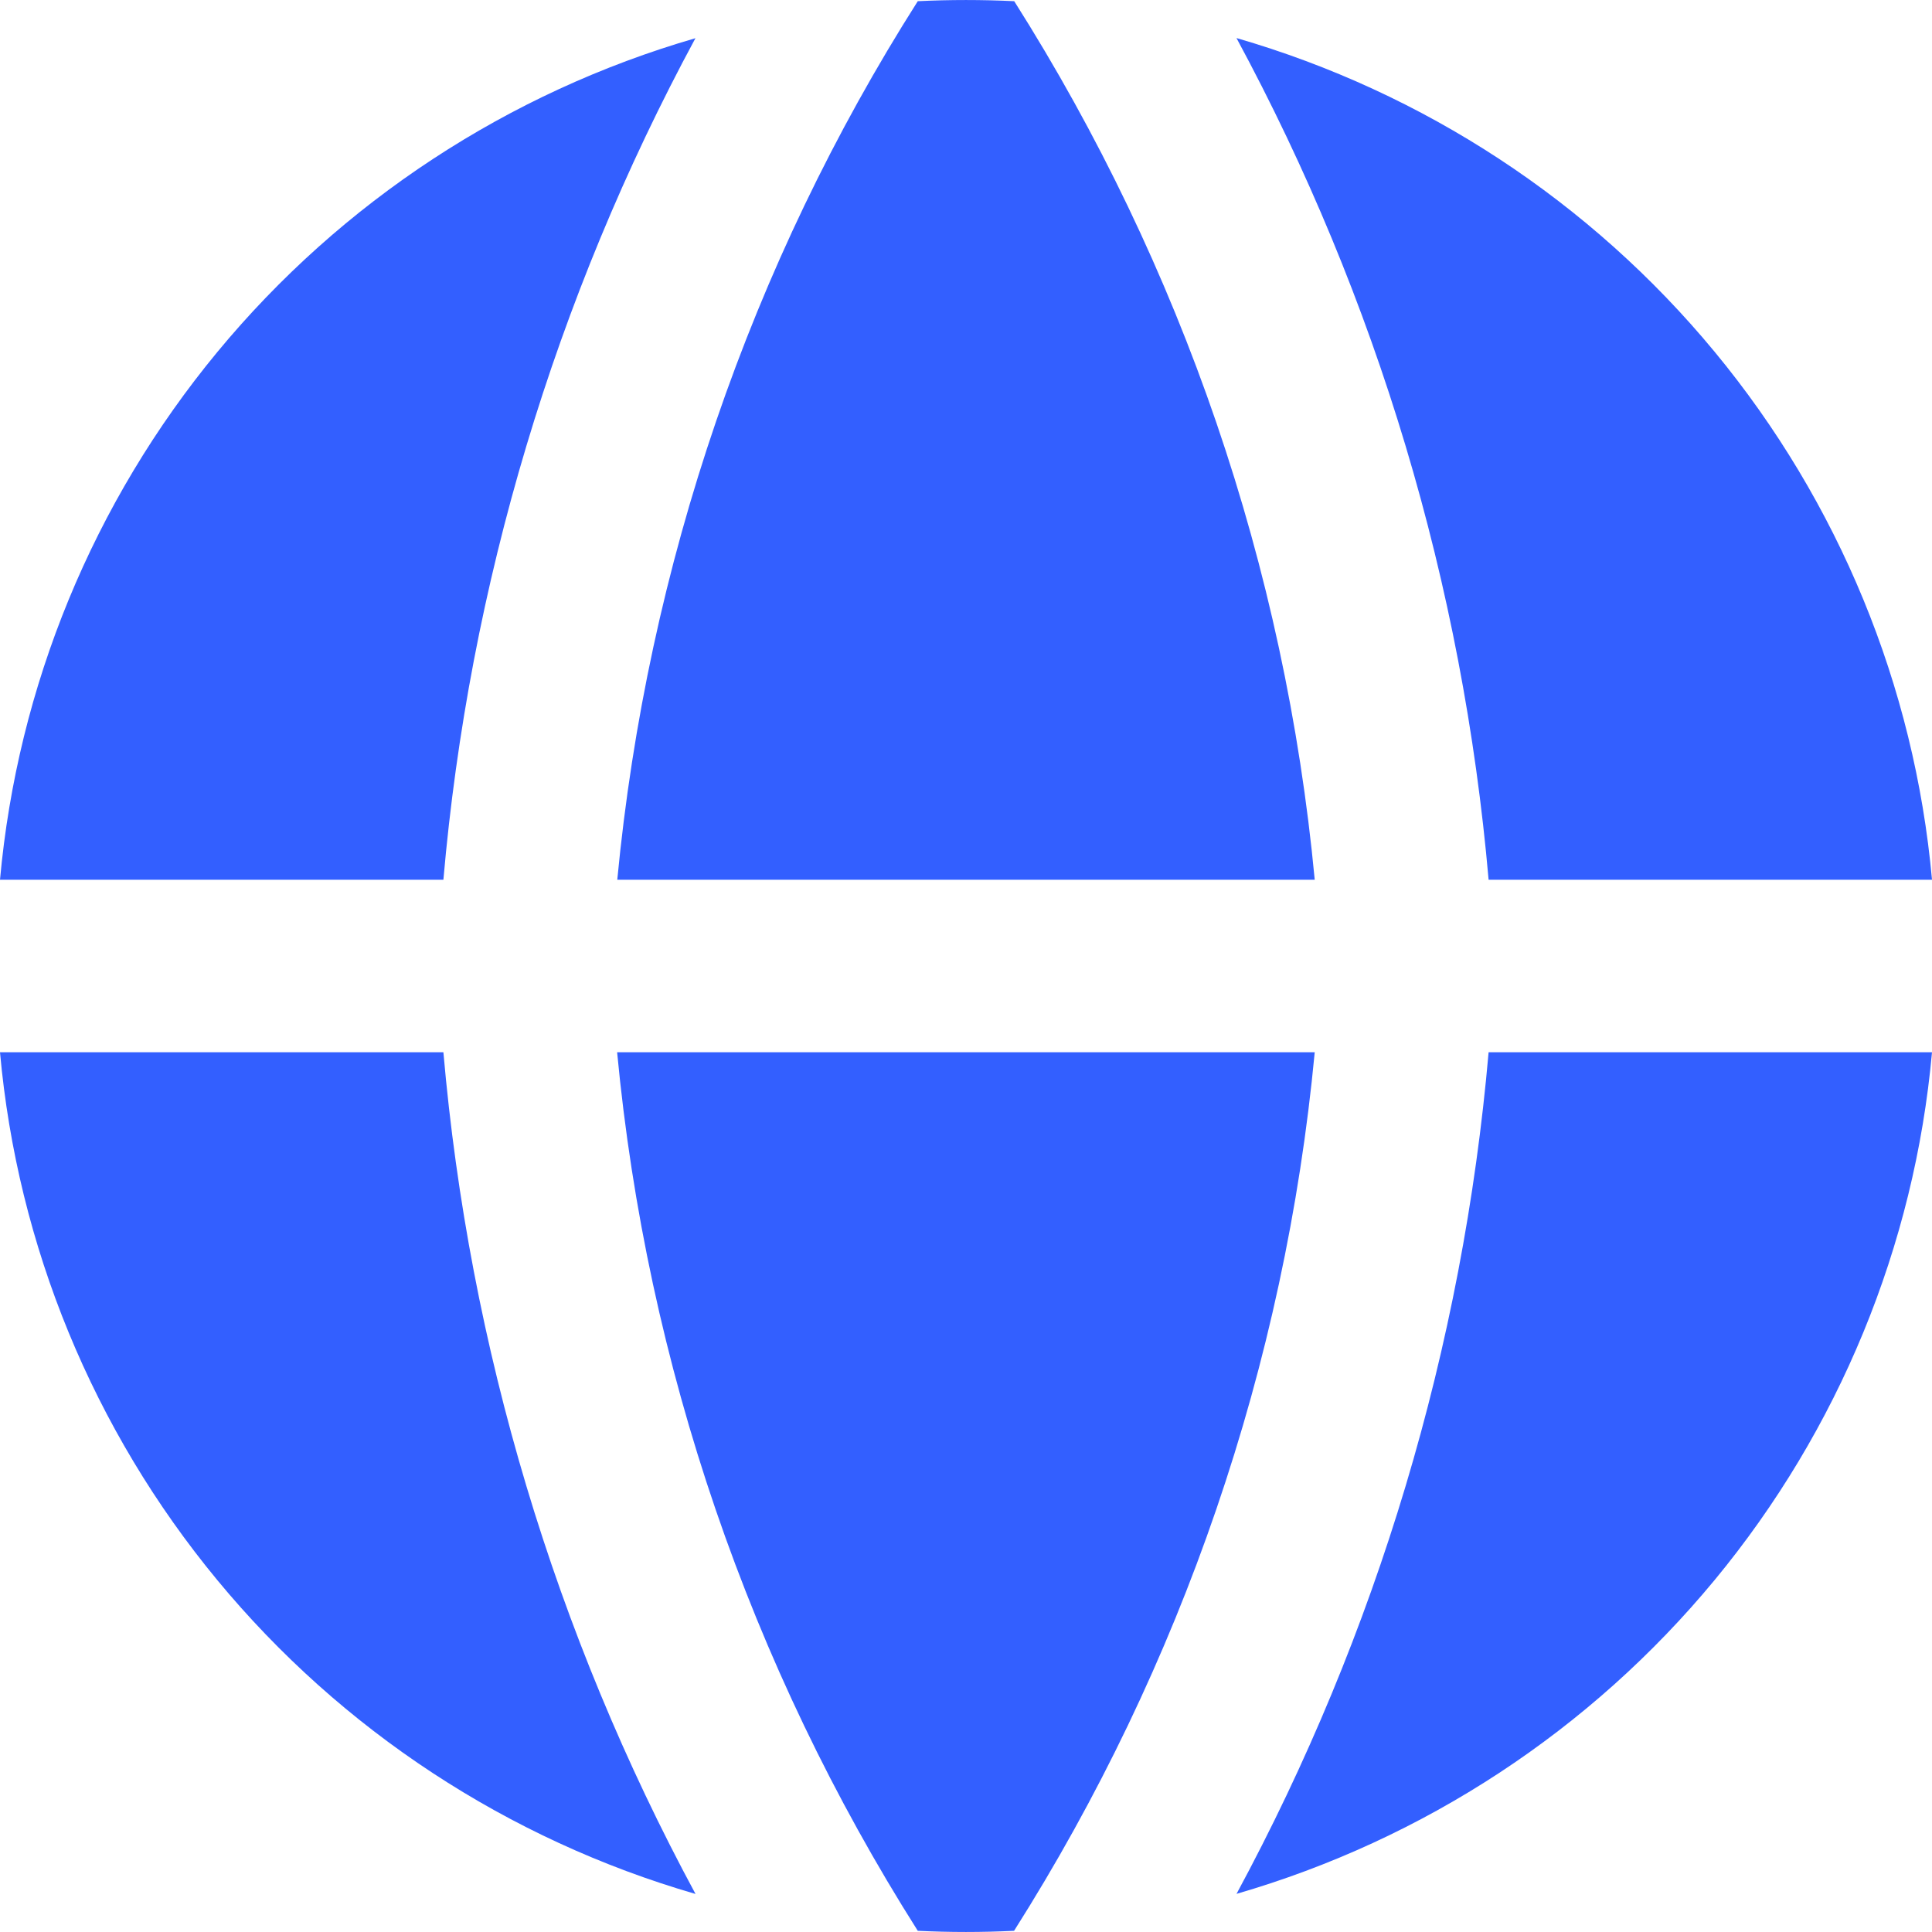 <svg width="26" height="26" viewBox="0 0 26 26" fill="none" xmlns="http://www.w3.org/2000/svg">
<path fill-rule="evenodd" clip-rule="evenodd" d="M9.362 0.513C6.839 1.244 4.596 2.716 2.925 4.737C1.255 6.758 0.236 9.233 0 11.839H5.967C6.313 7.873 7.467 4.018 9.36 0.512L9.362 0.513ZM5.967 14.161H0C0.235 16.767 1.254 19.243 2.924 21.264C4.594 23.285 6.837 24.757 9.36 25.488C7.467 21.982 6.313 18.127 5.967 14.161ZM12.351 25.984C10.089 22.414 8.703 18.364 8.305 14.161H17.693C17.295 18.364 15.909 22.414 13.647 25.984C13.215 26.005 12.783 26.005 12.351 25.984ZM16.64 25.487C19.163 24.755 21.405 23.283 23.075 21.263C24.745 19.242 25.765 16.767 26 14.161H20.033C19.687 18.127 18.533 21.982 16.64 25.488V25.487ZM20.033 11.839H26C25.765 9.233 24.746 6.757 23.076 4.736C21.406 2.715 19.163 1.243 16.64 0.512C18.533 4.018 19.687 7.873 20.033 11.839ZM12.351 0.016C12.783 -0.005 13.217 -0.005 13.649 0.016C15.91 3.586 17.296 7.637 17.693 11.839H8.307C8.711 7.611 10.101 3.557 12.351 0.016Z" fill="#335FFF"/>
</svg>
